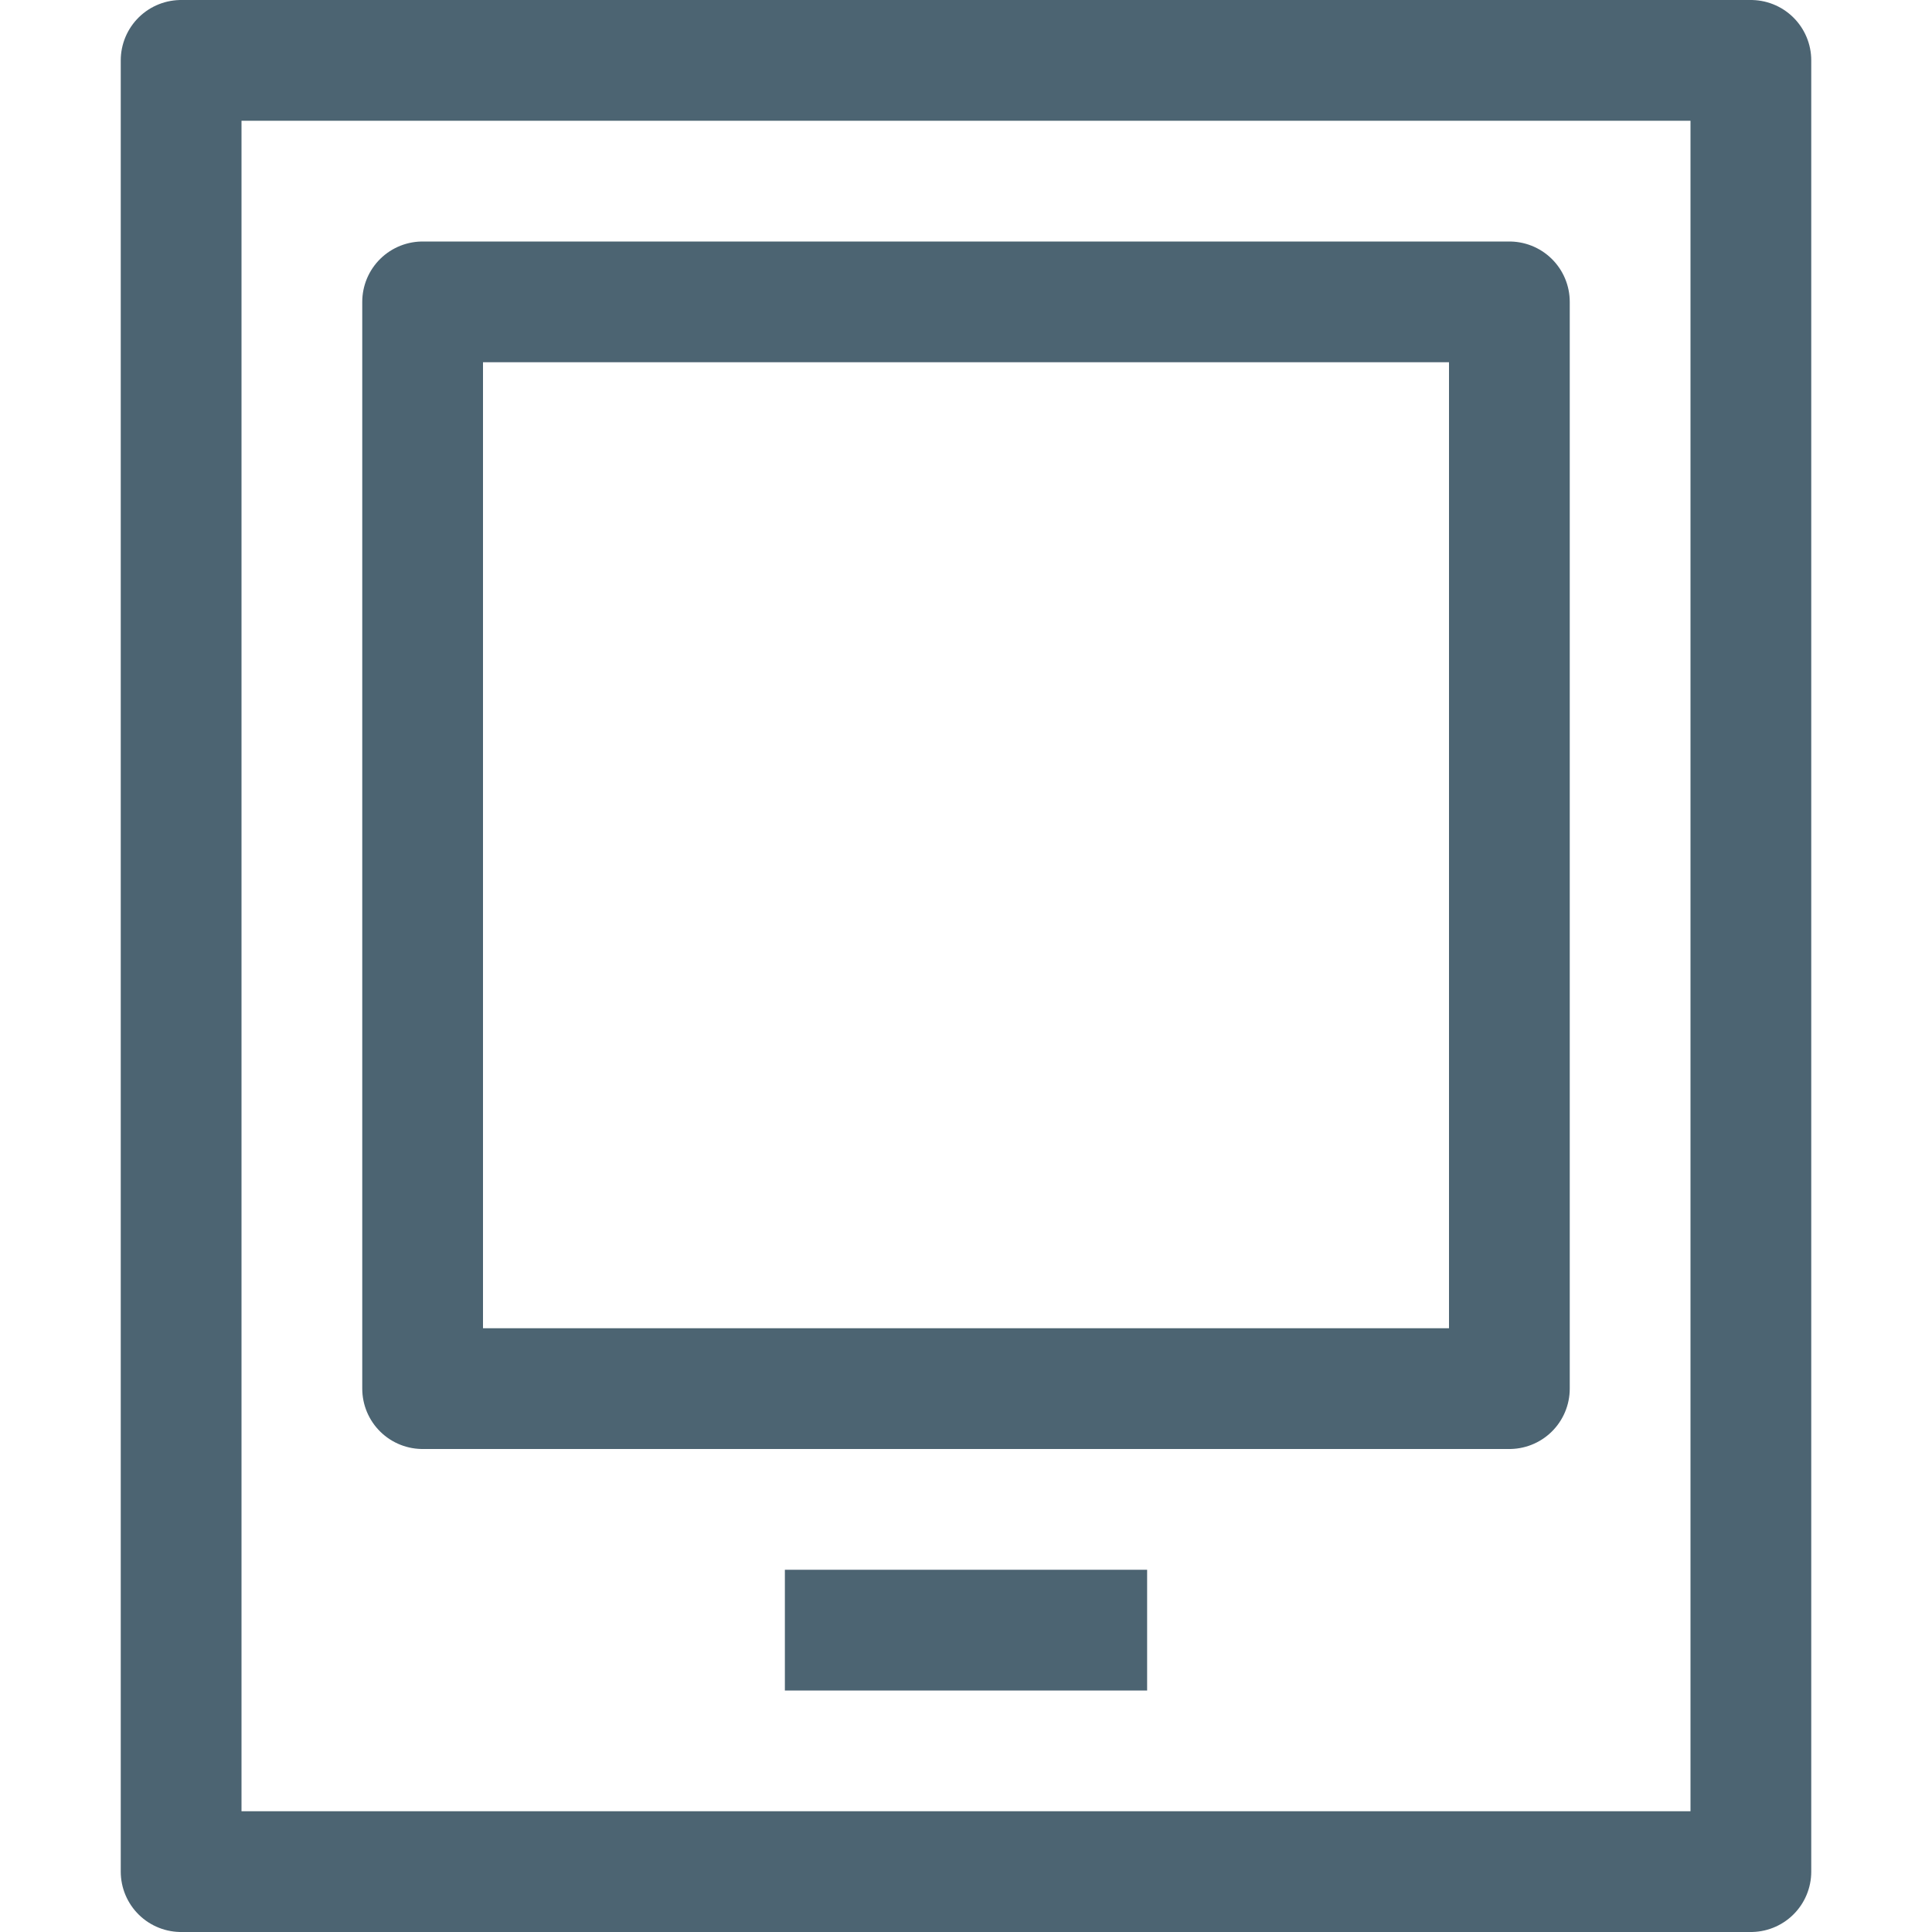 <svg id="Layer_1" data-name="Layer 1" xmlns="http://www.w3.org/2000/svg" viewBox="0 0 16 16"><title>_</title><rect x="1.5" y="0.5" width="13" height="15" fill="none" stroke="#4c6472" stroke-linejoin="round"/><line x1="6.5" y1="13.5" x2="9.5" y2="13.5" fill="none" stroke="#4c6472" stroke-linejoin="round"/><rect x="3.5" y="2.5" width="9" height="9" fill="none" stroke="#4c6472" stroke-linejoin="round"/></svg>